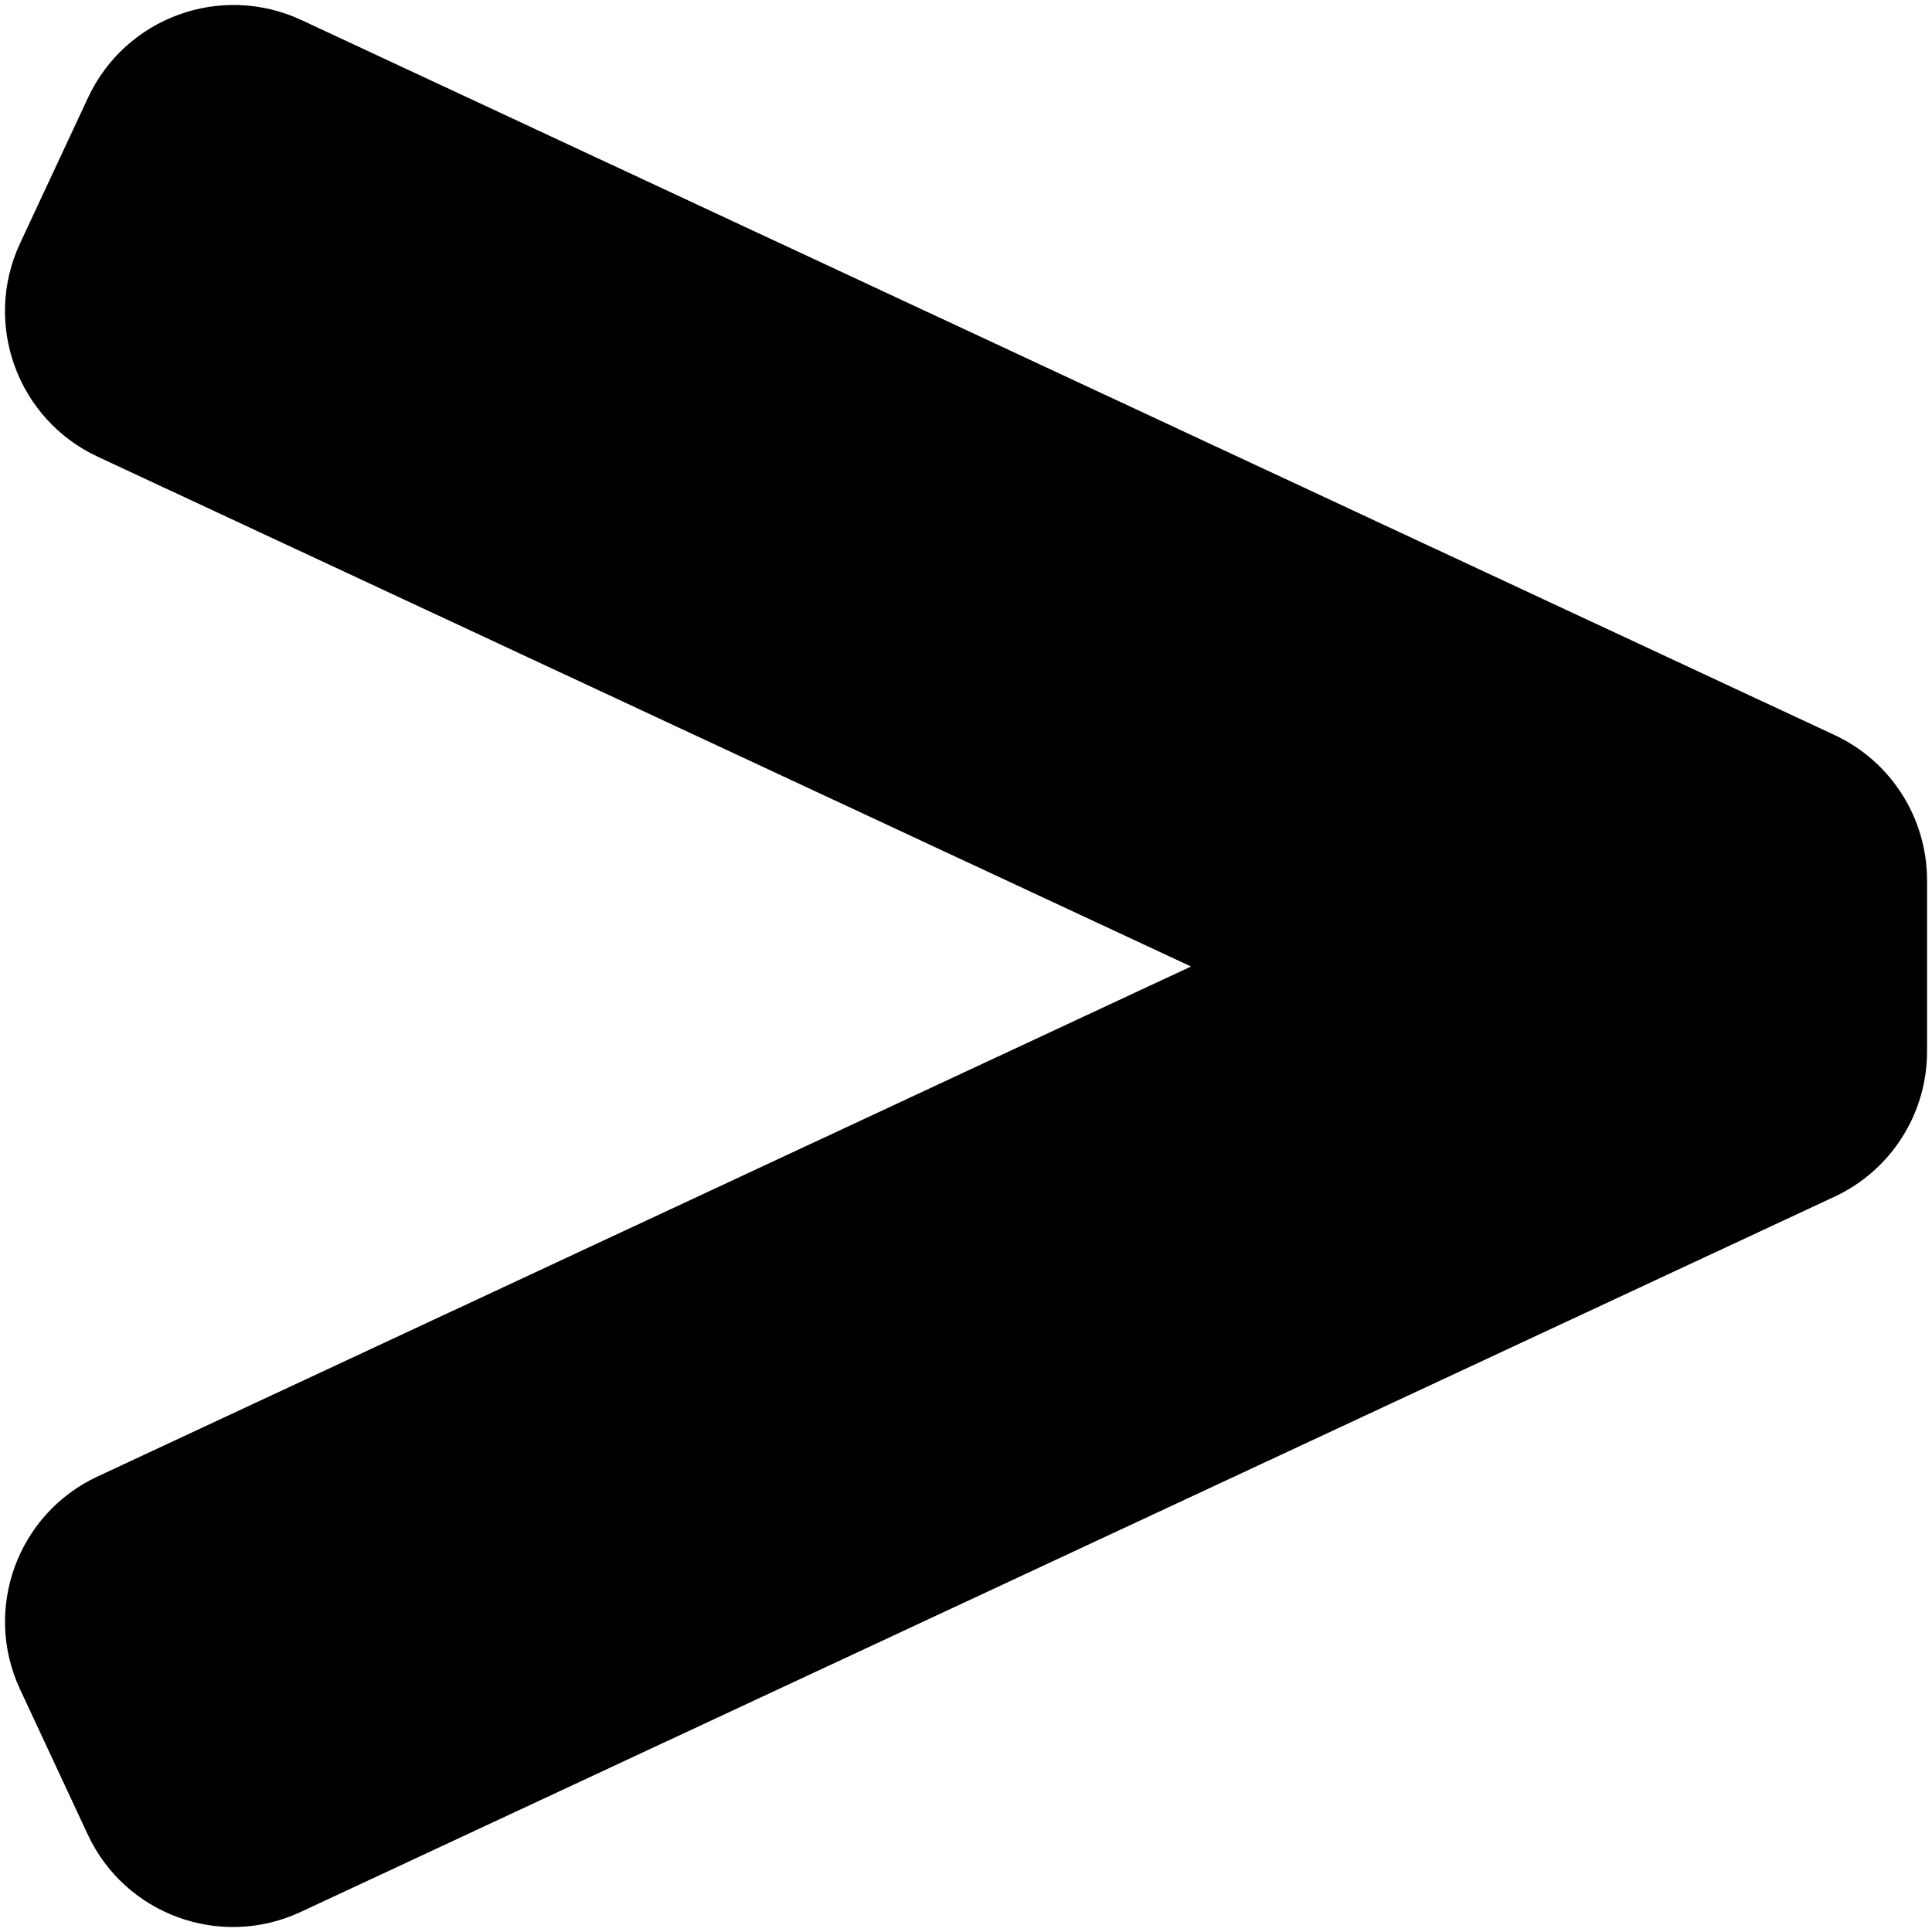 ﻿<?xml version="1.0" encoding="utf-8"?>
<svg version="1.1" xmlns:xlink="http://www.w3.org/1999/xlink" width="50px" height="50px" xmlns="http://www.w3.org/2000/svg">
  <defs>
    <pattern id="BGPattern" patternUnits="userSpaceOnUse" alignment="0 0" imageRepeat="None" />
    <mask fill="white" id="Clip1607">
      <path d="M 49.872 22.78  C 49.87 21.167  48.938 19.702  47.477 19.022  L 7.801 0.519  C 5.72 -0.451  3.247 0.449  2.277 2.53  L 0.519 6.297  C -0.451 8.377  0.449 10.85  2.53 11.82  L 30.824 25.013  L 2.525 38.211  C 0.449 39.179  -0.448 41.645  0.519 43.72  L 2.271 47.477  C 3.238 49.552  5.705 50.449  7.78 49.482  L 47.478 30.97  C 48.938 30.29  49.871 28.825  49.872 27.214  L 49.872 22.78  Z " fill-rule="evenodd" />
    </mask>
  </defs>
  <g>
    <path d="M 49.872 22.78  C 49.87 21.167  48.938 19.702  47.477 19.022  L 7.801 0.519  C 5.72 -0.451  3.247 0.449  2.277 2.53  L 0.519 6.297  C -0.451 8.377  0.449 10.85  2.53 11.82  L 30.824 25.013  L 2.525 38.211  C 0.449 39.179  -0.448 41.645  0.519 43.72  L 2.271 47.477  C 3.238 49.552  5.705 50.449  7.78 49.482  L 47.478 30.97  C 48.938 30.29  49.871 28.825  49.872 27.214  L 49.872 22.78  Z " fill-rule="nonzero" fill="rgba(0, 0, 0, 1)" stroke="none" class="fill" />
    <path d="M 49.872 22.78  C 49.87 21.167  48.938 19.702  47.477 19.022  L 7.801 0.519  C 5.72 -0.451  3.247 0.449  2.277 2.53  L 0.519 6.297  C -0.451 8.377  0.449 10.85  2.53 11.82  L 30.824 25.013  L 2.525 38.211  C 0.449 39.179  -0.448 41.645  0.519 43.72  L 2.271 47.477  C 3.238 49.552  5.705 50.449  7.78 49.482  L 47.478 30.97  C 48.938 30.29  49.871 28.825  49.872 27.214  L 49.872 22.78  Z " stroke-width="0" stroke-dasharray="0" stroke="rgba(255, 255, 255, 0)" fill="none" class="stroke" mask="url(#Clip1607)" />
  </g>
</svg>